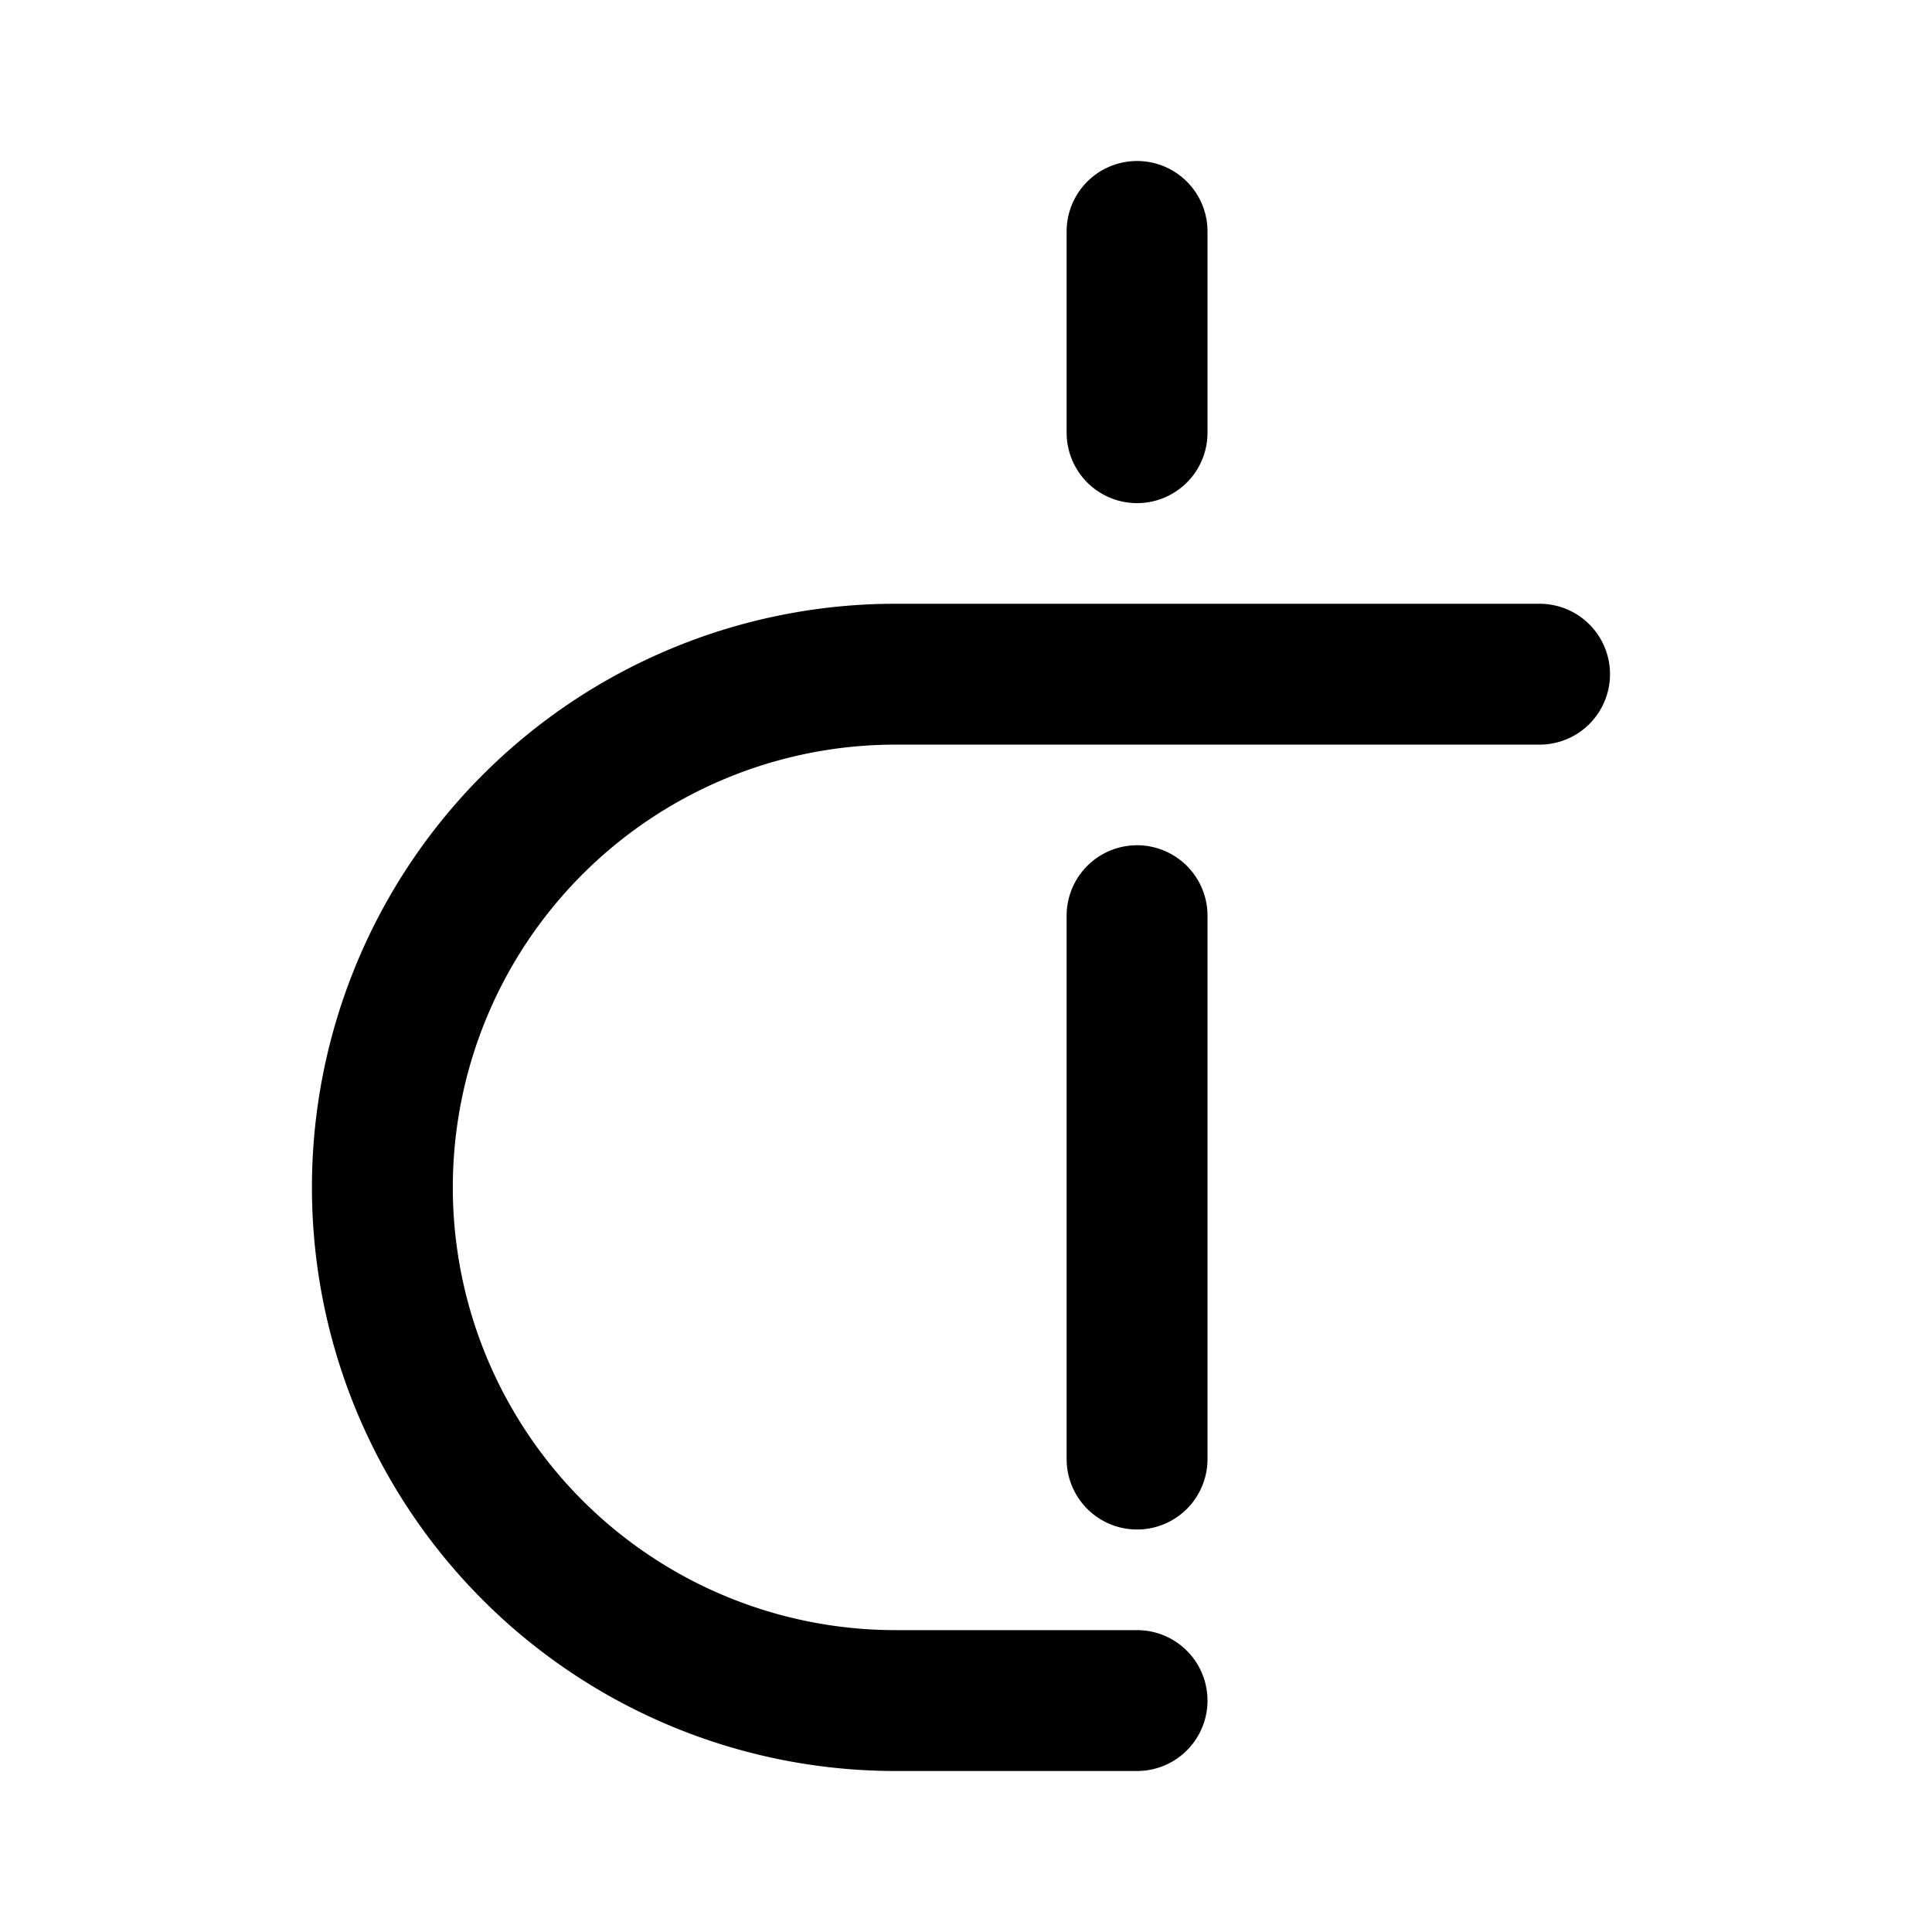 <svg width="192" height="192" viewBox="0 0 192 192" fill="none" xmlns="http://www.w3.org/2000/svg"><path d="M113 169H89m64-102H89m24-44v20m0 48v54m-24 24a50.998 50.998 0 0 1-51-51 51 51 0 0 1 51-51" stroke="#000" stroke-width="14" stroke-linecap="round" stroke-linejoin="round"/></svg>